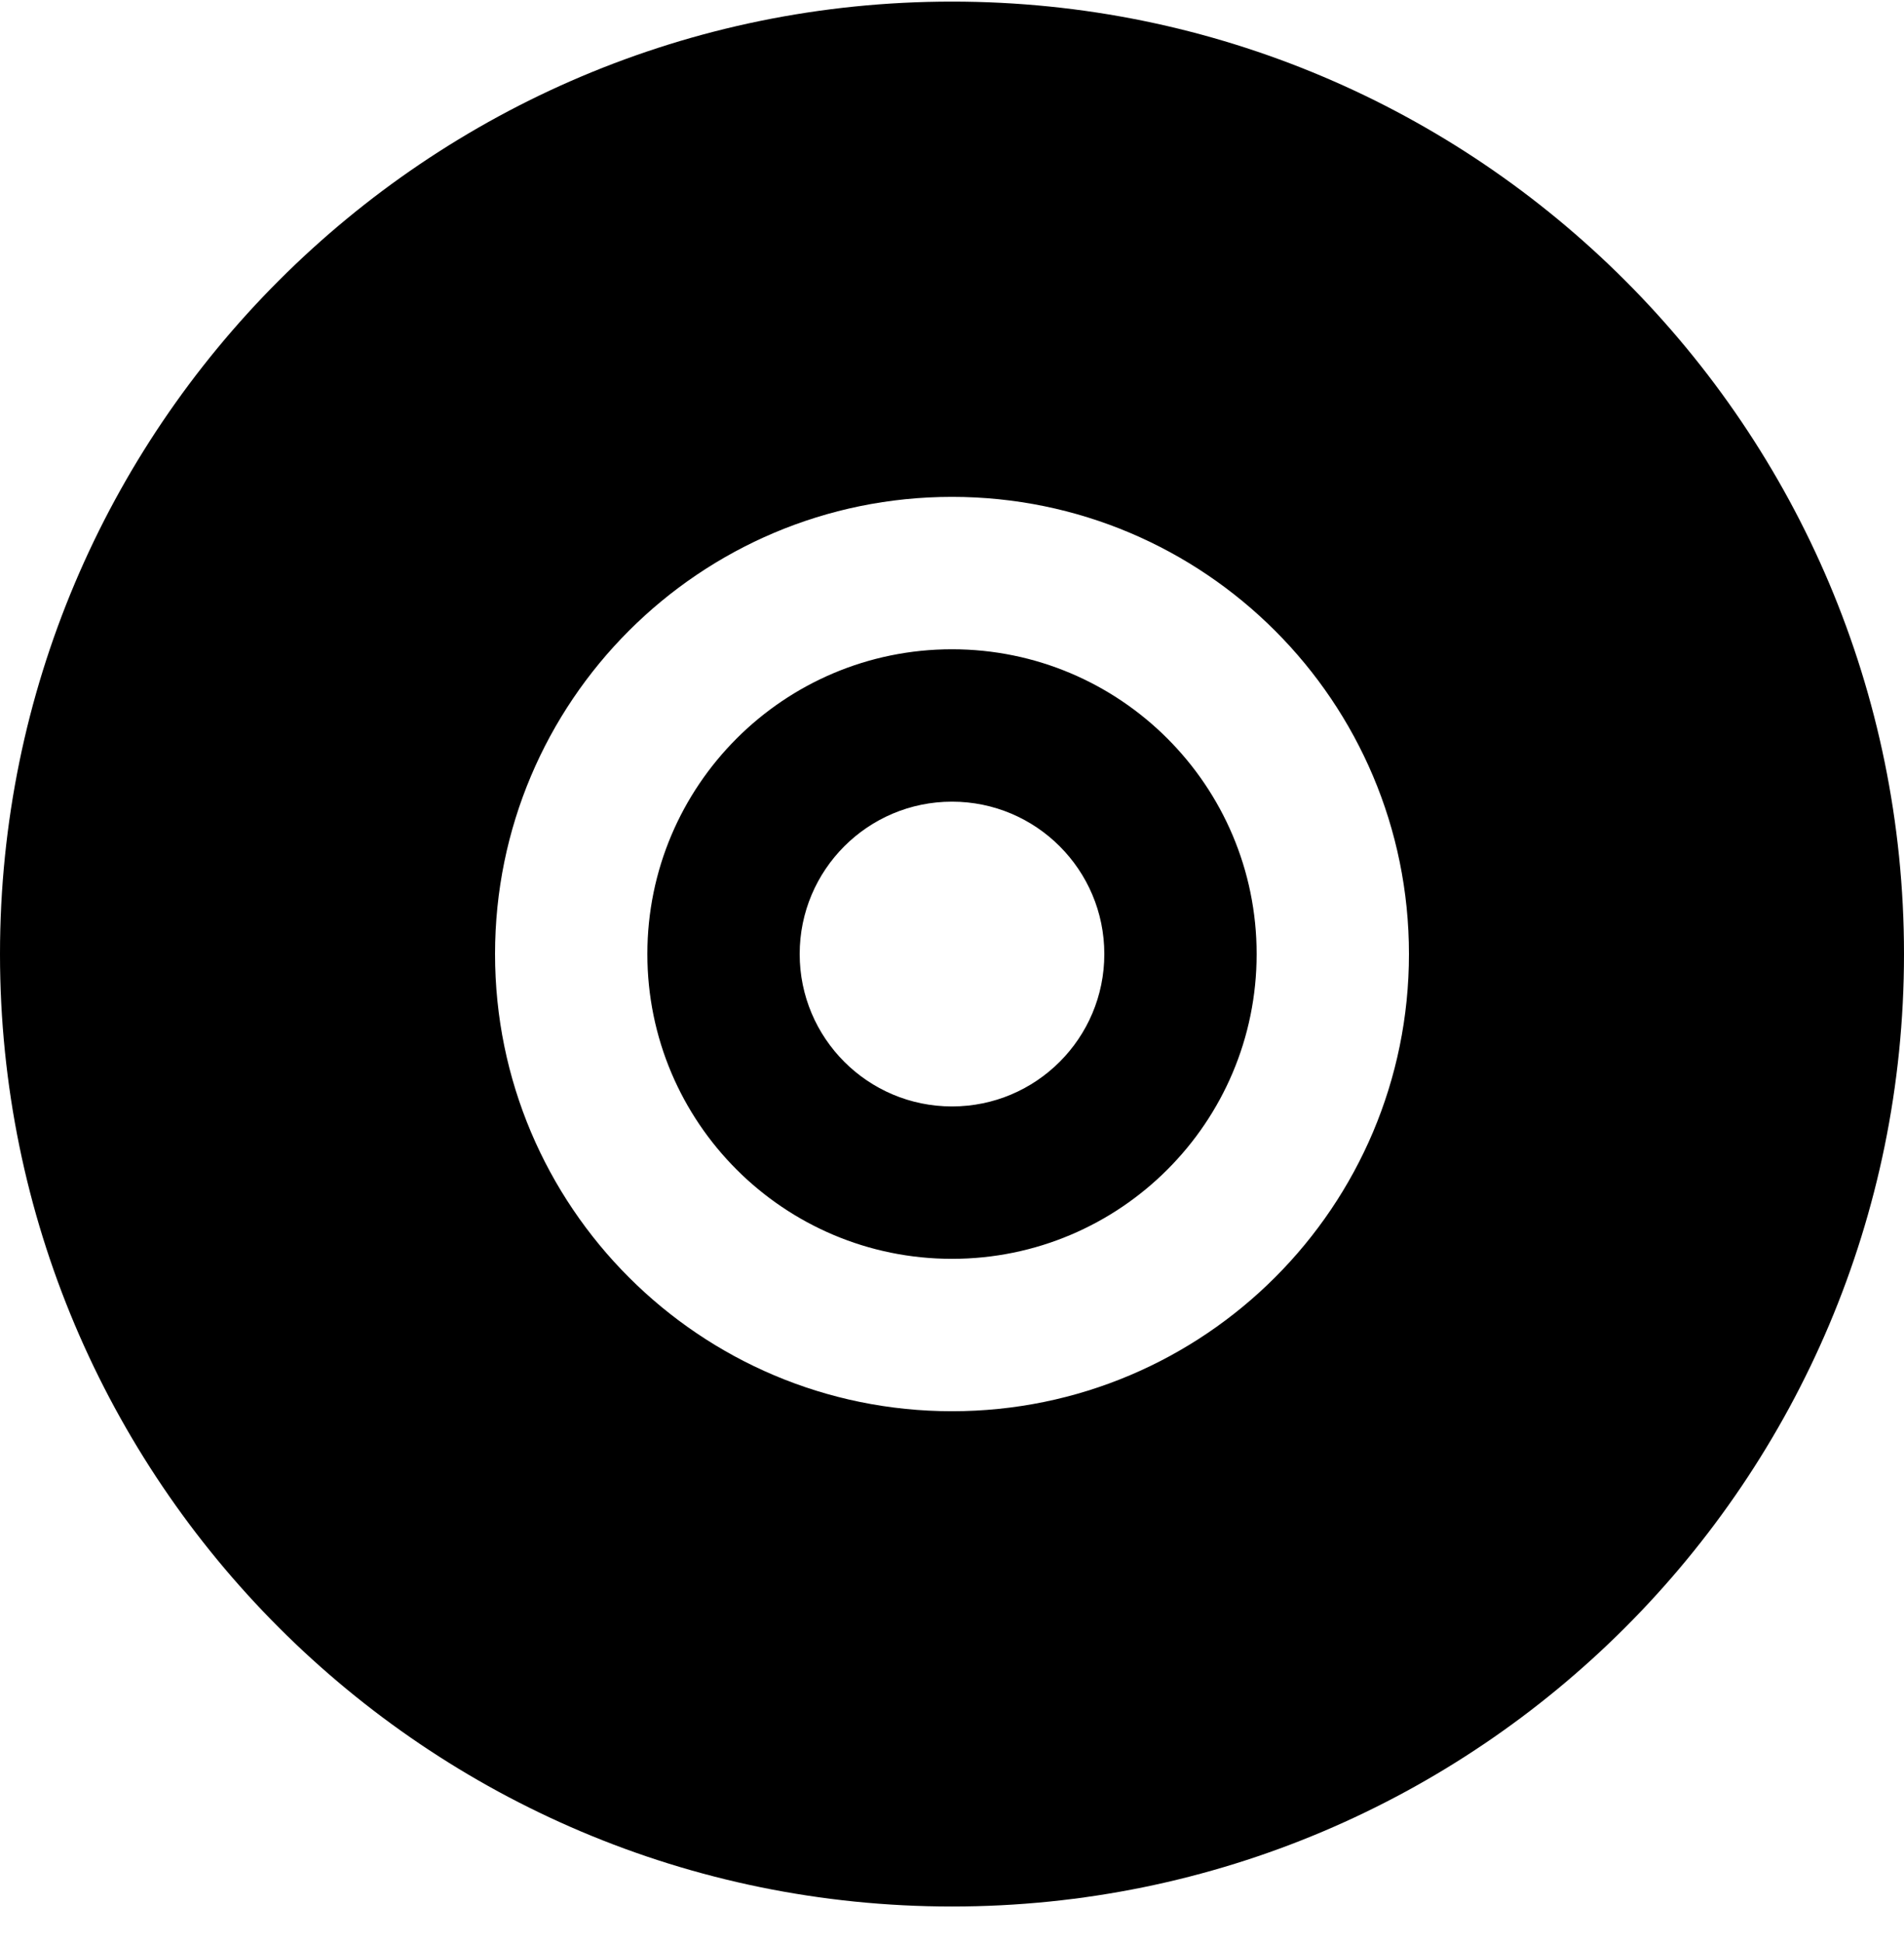 <svg xmlns="http://www.w3.org/2000/svg" width="50" height="51" viewBox="0 0 50 51">
  <path fill="#000000" fill-rule="evenodd" d="M25,37.042 C18.373,37.042 13,31.669 13,25.042 C13,18.414 18.373,13.042 25,13.042 C31.627,13.042 37,18.414 37,25.042 C37,31.669 31.627,37.042 25,37.042 M25,0.042 C11.193,0.042 0,11.235 0,25.042 C0,38.849 11.193,50.042 25,50.042 C38.807,50.042 50,38.849 50,25.042 C50,11.235 38.807,0.042 25,0.042 M25,29.042 C22.791,29.042 21,27.251 21,25.042 C21,22.833 22.791,21.042 25,21.042 C27.209,21.042 29,22.833 29,25.042 C29,27.251 27.209,29.042 25,29.042 M25,17.042 C20.582,17.042 17,20.624 17,25.042 C17,29.46 20.582,33.042 25,33.042 C29.418,33.042 33,29.46 33,25.042 C33,20.624 29.418,17.042 25,17.042"/>
</svg>
